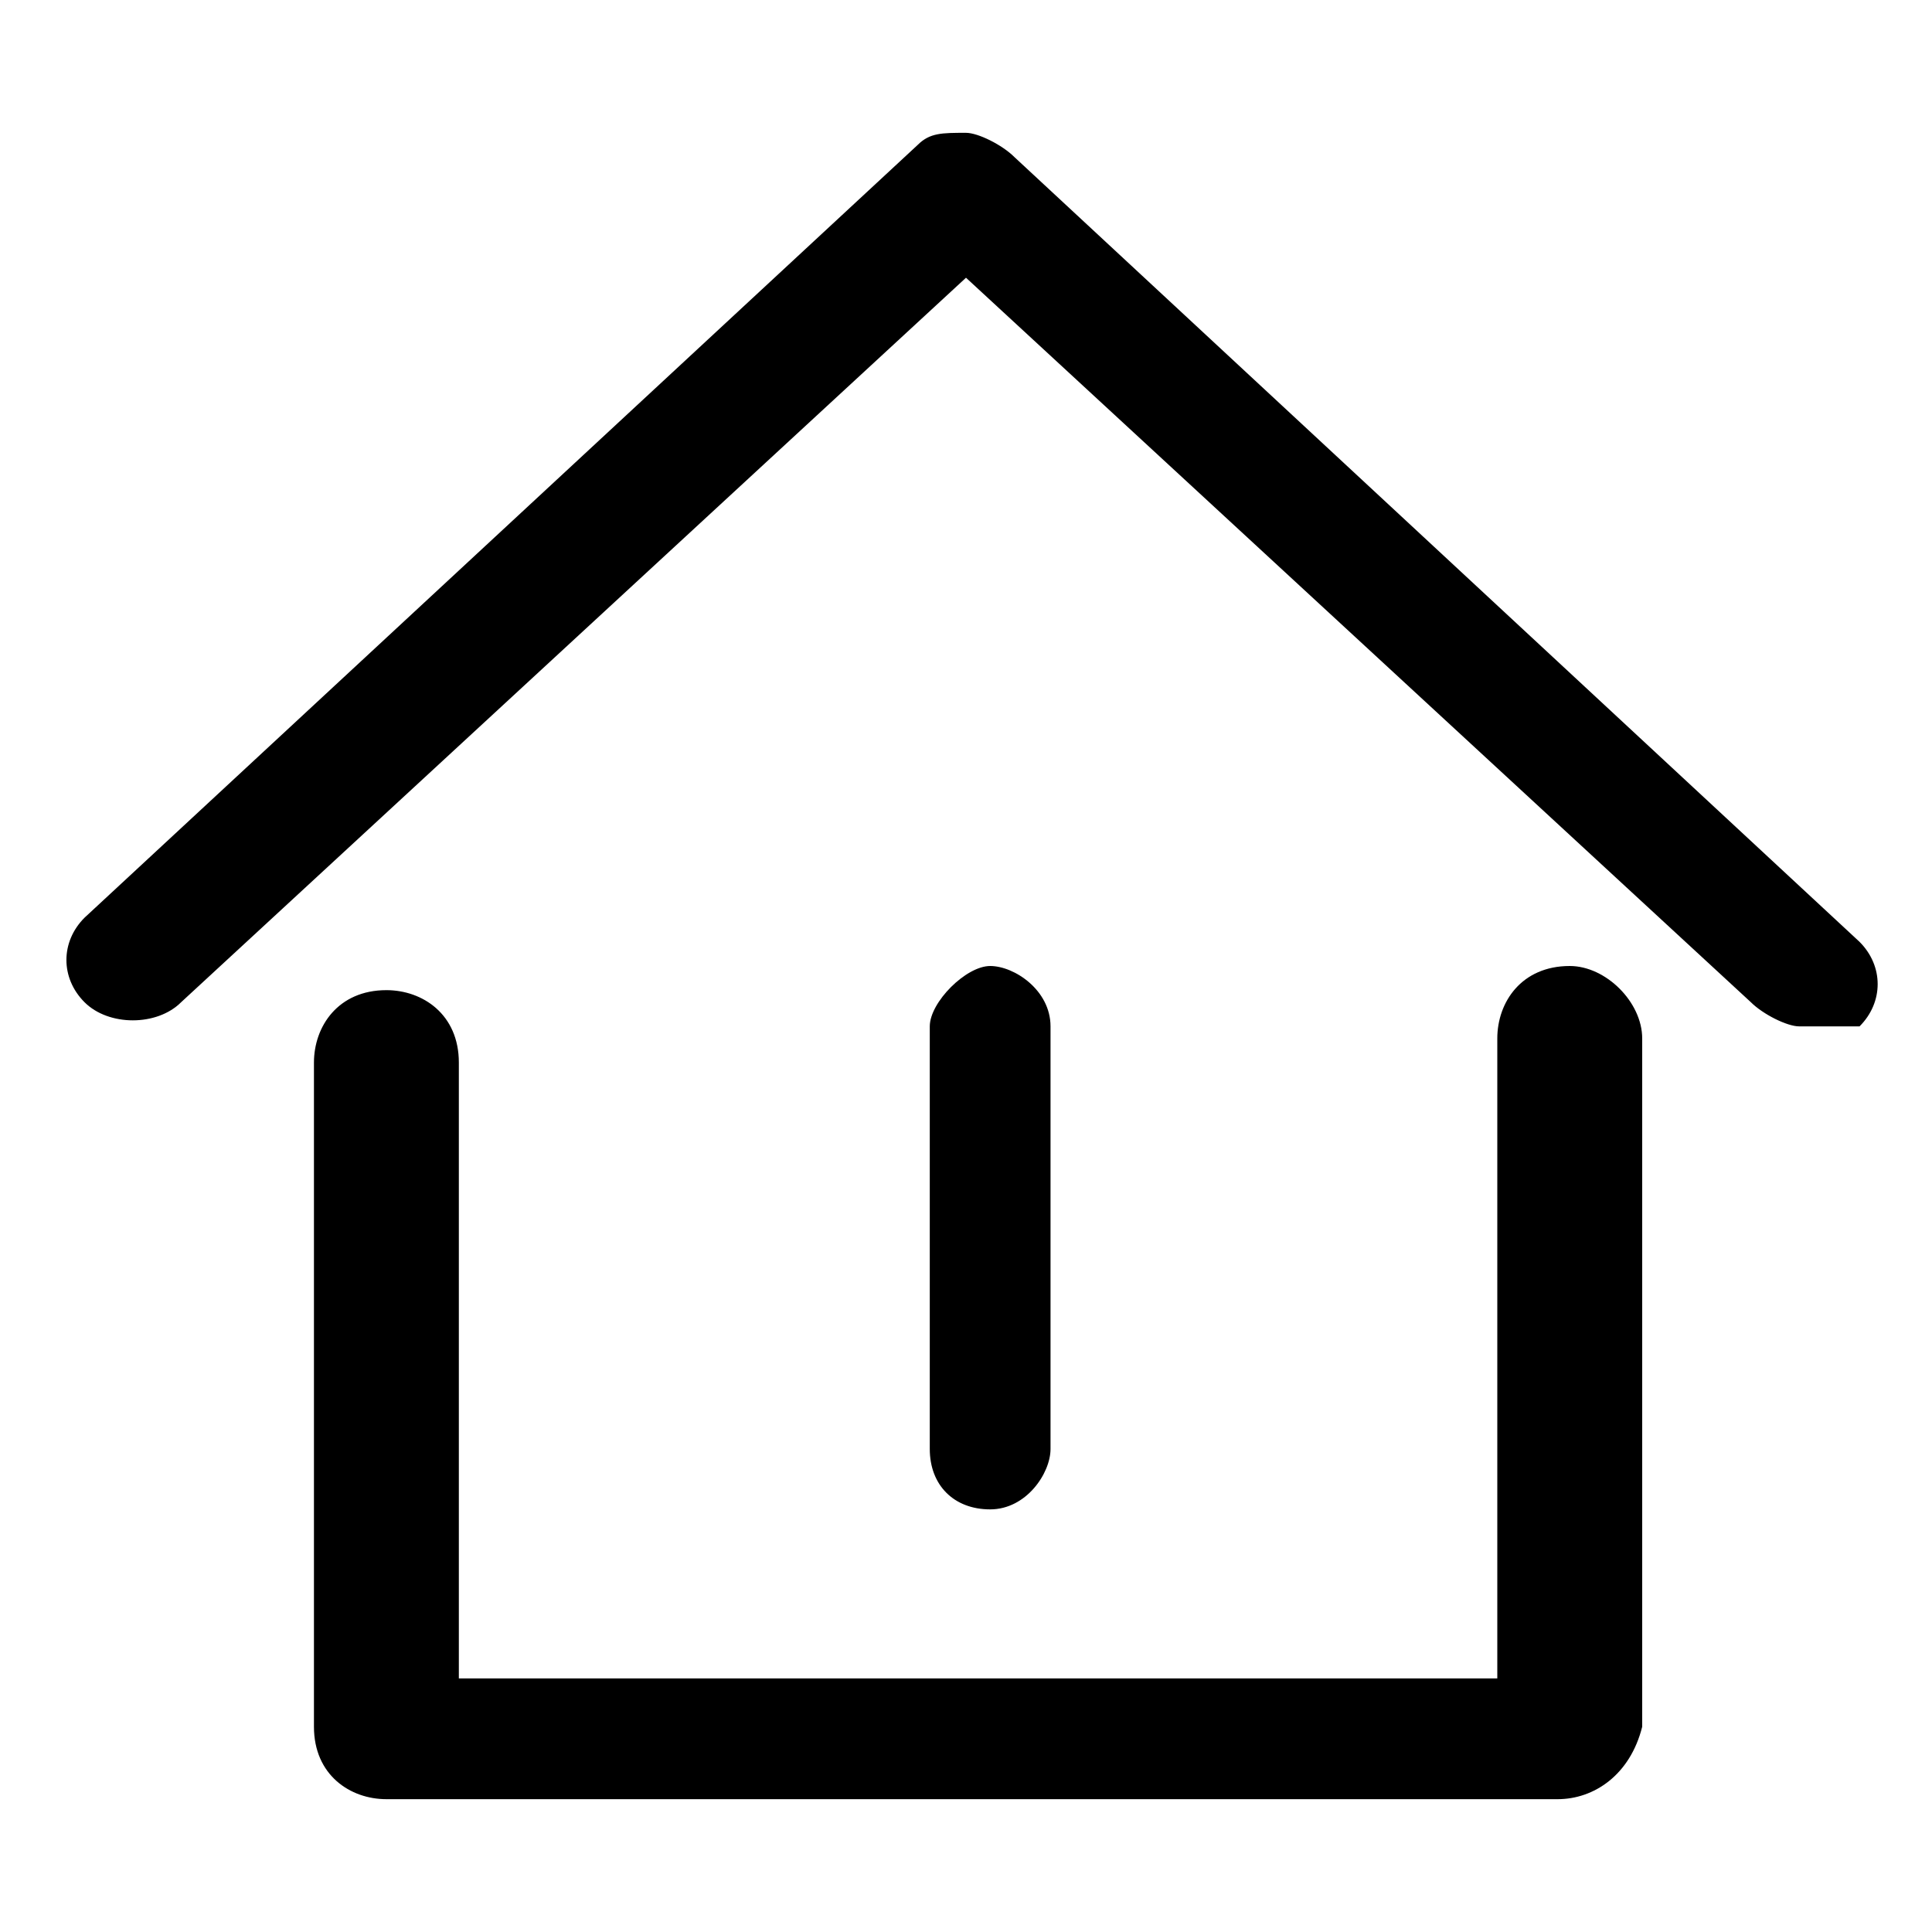 <?xml version="1.0" standalone="no"?><!DOCTYPE svg PUBLIC "-//W3C//DTD SVG 1.1//EN" "http://www.w3.org/Graphics/SVG/1.1/DTD/svg11.dtd"><svg t="1585106382867" class="icon" viewBox="0 0 1024 1024" version="1.1" xmlns="http://www.w3.org/2000/svg" p-id="11490" xmlns:xlink="http://www.w3.org/1999/xlink" width="300" height="300"><defs><style type="text/css"></style></defs><path d="M825.6 953.6H204.8c-19.2 0-38.4-12.8-38.4-38.4V563.2c0-19.2 12.8-38.4 38.4-38.4 19.2 0 38.4 12.8 38.4 38.4v326.4h550.4V550.4c0-19.2 12.8-38.4 38.4-38.4 19.2 0 38.4 19.2 38.4 38.4v364.8c-6.4 25.6-25.6 38.4-44.8 38.4m128-409.6c-6.4 0-19.2-6.4-25.6-12.8L512 147.2l-416 384c-12.8 12.8-38.4 12.8-51.2 0-12.8-12.8-12.8-32 0-44.8l441.6-409.6c6.4-6.4 12.8-6.4 25.6-6.4 6.4 0 19.2 6.4 25.6 12.8l448 416c12.8 12.8 12.8 32 0 44.8h-32" p-id="11491"></path><path d="M524.8 800c-19.2 0-32-12.8-32-32V544c0-12.8 19.2-32 32-32s32 12.8 32 32V768c0 12.8-12.8 32-32 32z" p-id="11492"></path></svg>